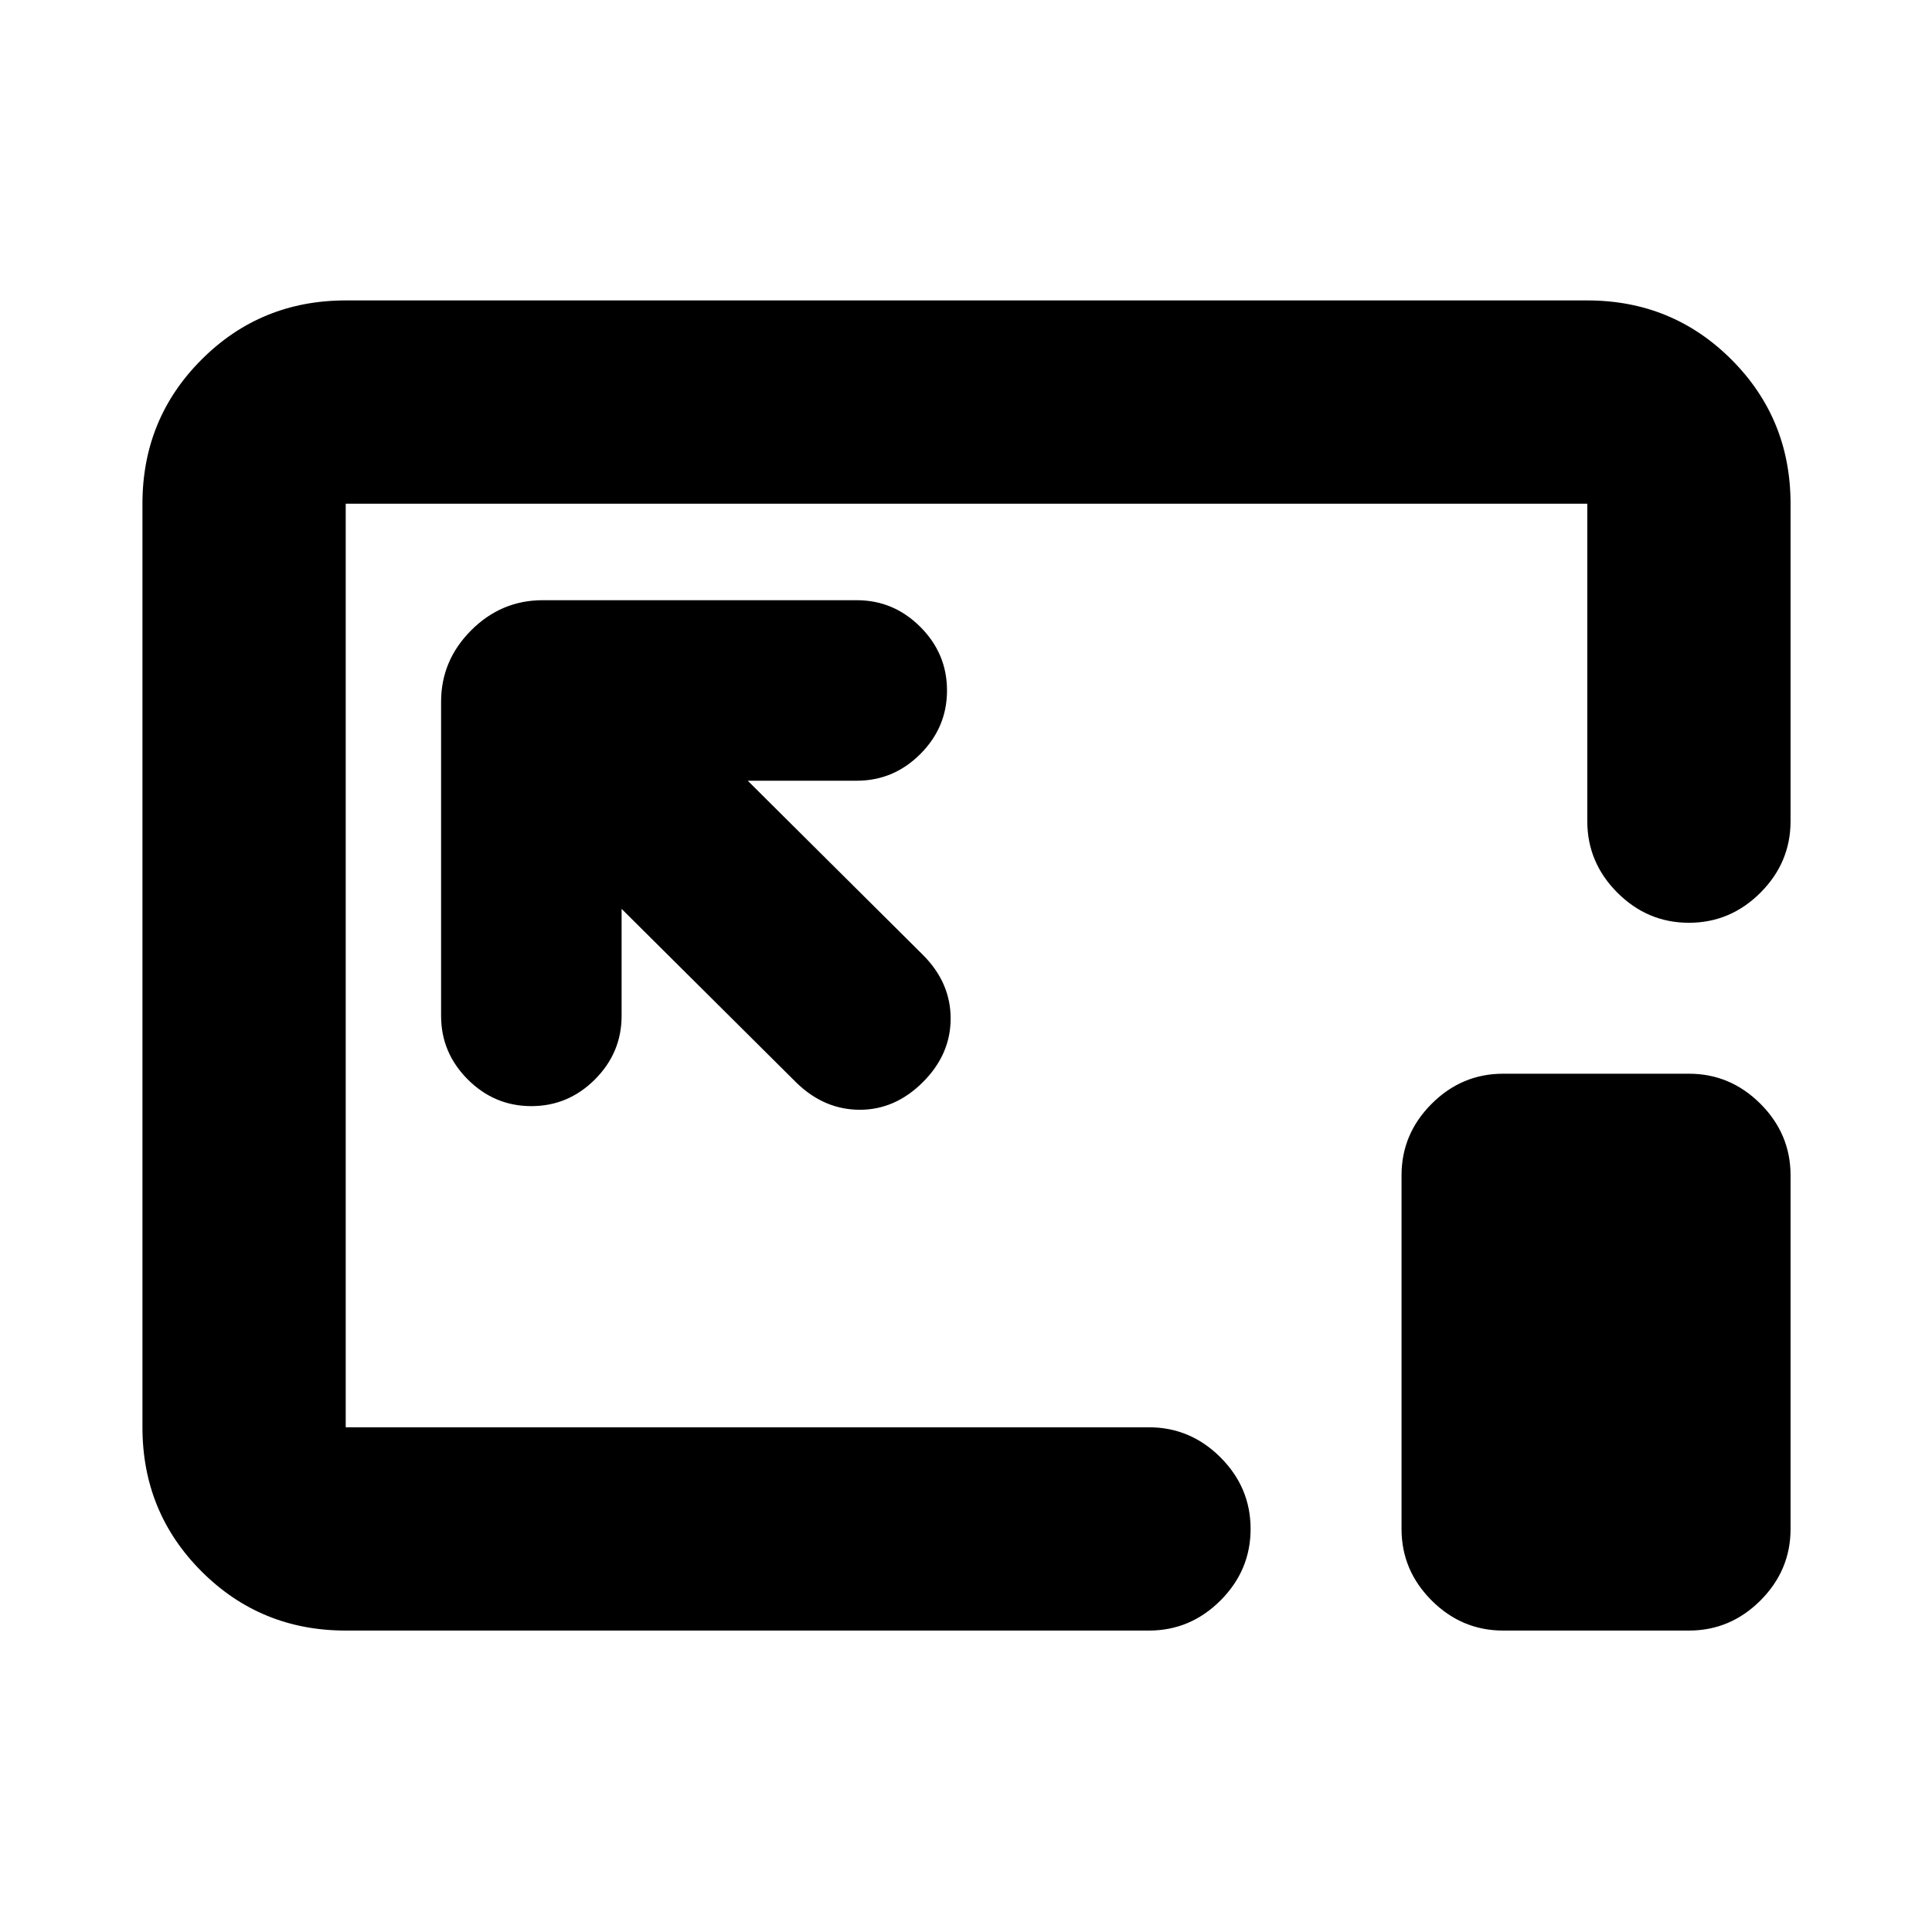 <svg xmlns="http://www.w3.org/2000/svg" height="24" viewBox="0 96 960 960" width="24"><path d="M171.783 906.218q-42.242 0-71.622-29.379-29.38-29.38-29.38-71.622V346.283q0-42.242 29.38-71.622 29.38-29.379 71.622-29.379h616.934q42.242 0 71.622 29.379 29.379 29.38 29.379 71.622v157.739q0 20.587-14.956 35.544-14.957 14.957-35.544 14.957-20.588 0-35.544-14.957-14.957-14.957-14.957-35.544V346.283H171.783v458.934h399.13q20.588 0 35.544 14.957 14.957 14.956 14.957 35.544 0 20.587-14.957 35.544-14.956 14.956-35.544 14.956h-399.13ZM308.87 547.609l87.064 86.565q13.761 13.261 31.337 13.261 17.577 0 31.338-13.761t13.761-31.587q0-17.827-13.761-31.588l-87.065-86.564h54.173q18.326 0 31.587-13.261t13.261-31.587q0-18.327-13.261-31.588t-31.587-13.261H269.674q-20.587 0-35.544 14.957-14.957 14.957-14.957 35.544v156.043q0 18.327 13.261 31.588 13.261 13.26 31.587 13.26 18.327 0 31.588-13.26 13.261-13.261 13.261-31.588v-53.173Zm438.045 358.609q-20.587 0-35.544-14.956-14.957-14.957-14.957-35.544V680.023q0-20.587 14.957-35.544 14.957-14.956 35.544-14.956h92.303q20.587 0 35.544 14.956 14.956 14.957 14.956 35.544v175.695q0 20.587-14.956 35.544-14.957 14.956-35.544 14.956h-92.303ZM480.5 575.5Z"/></svg>